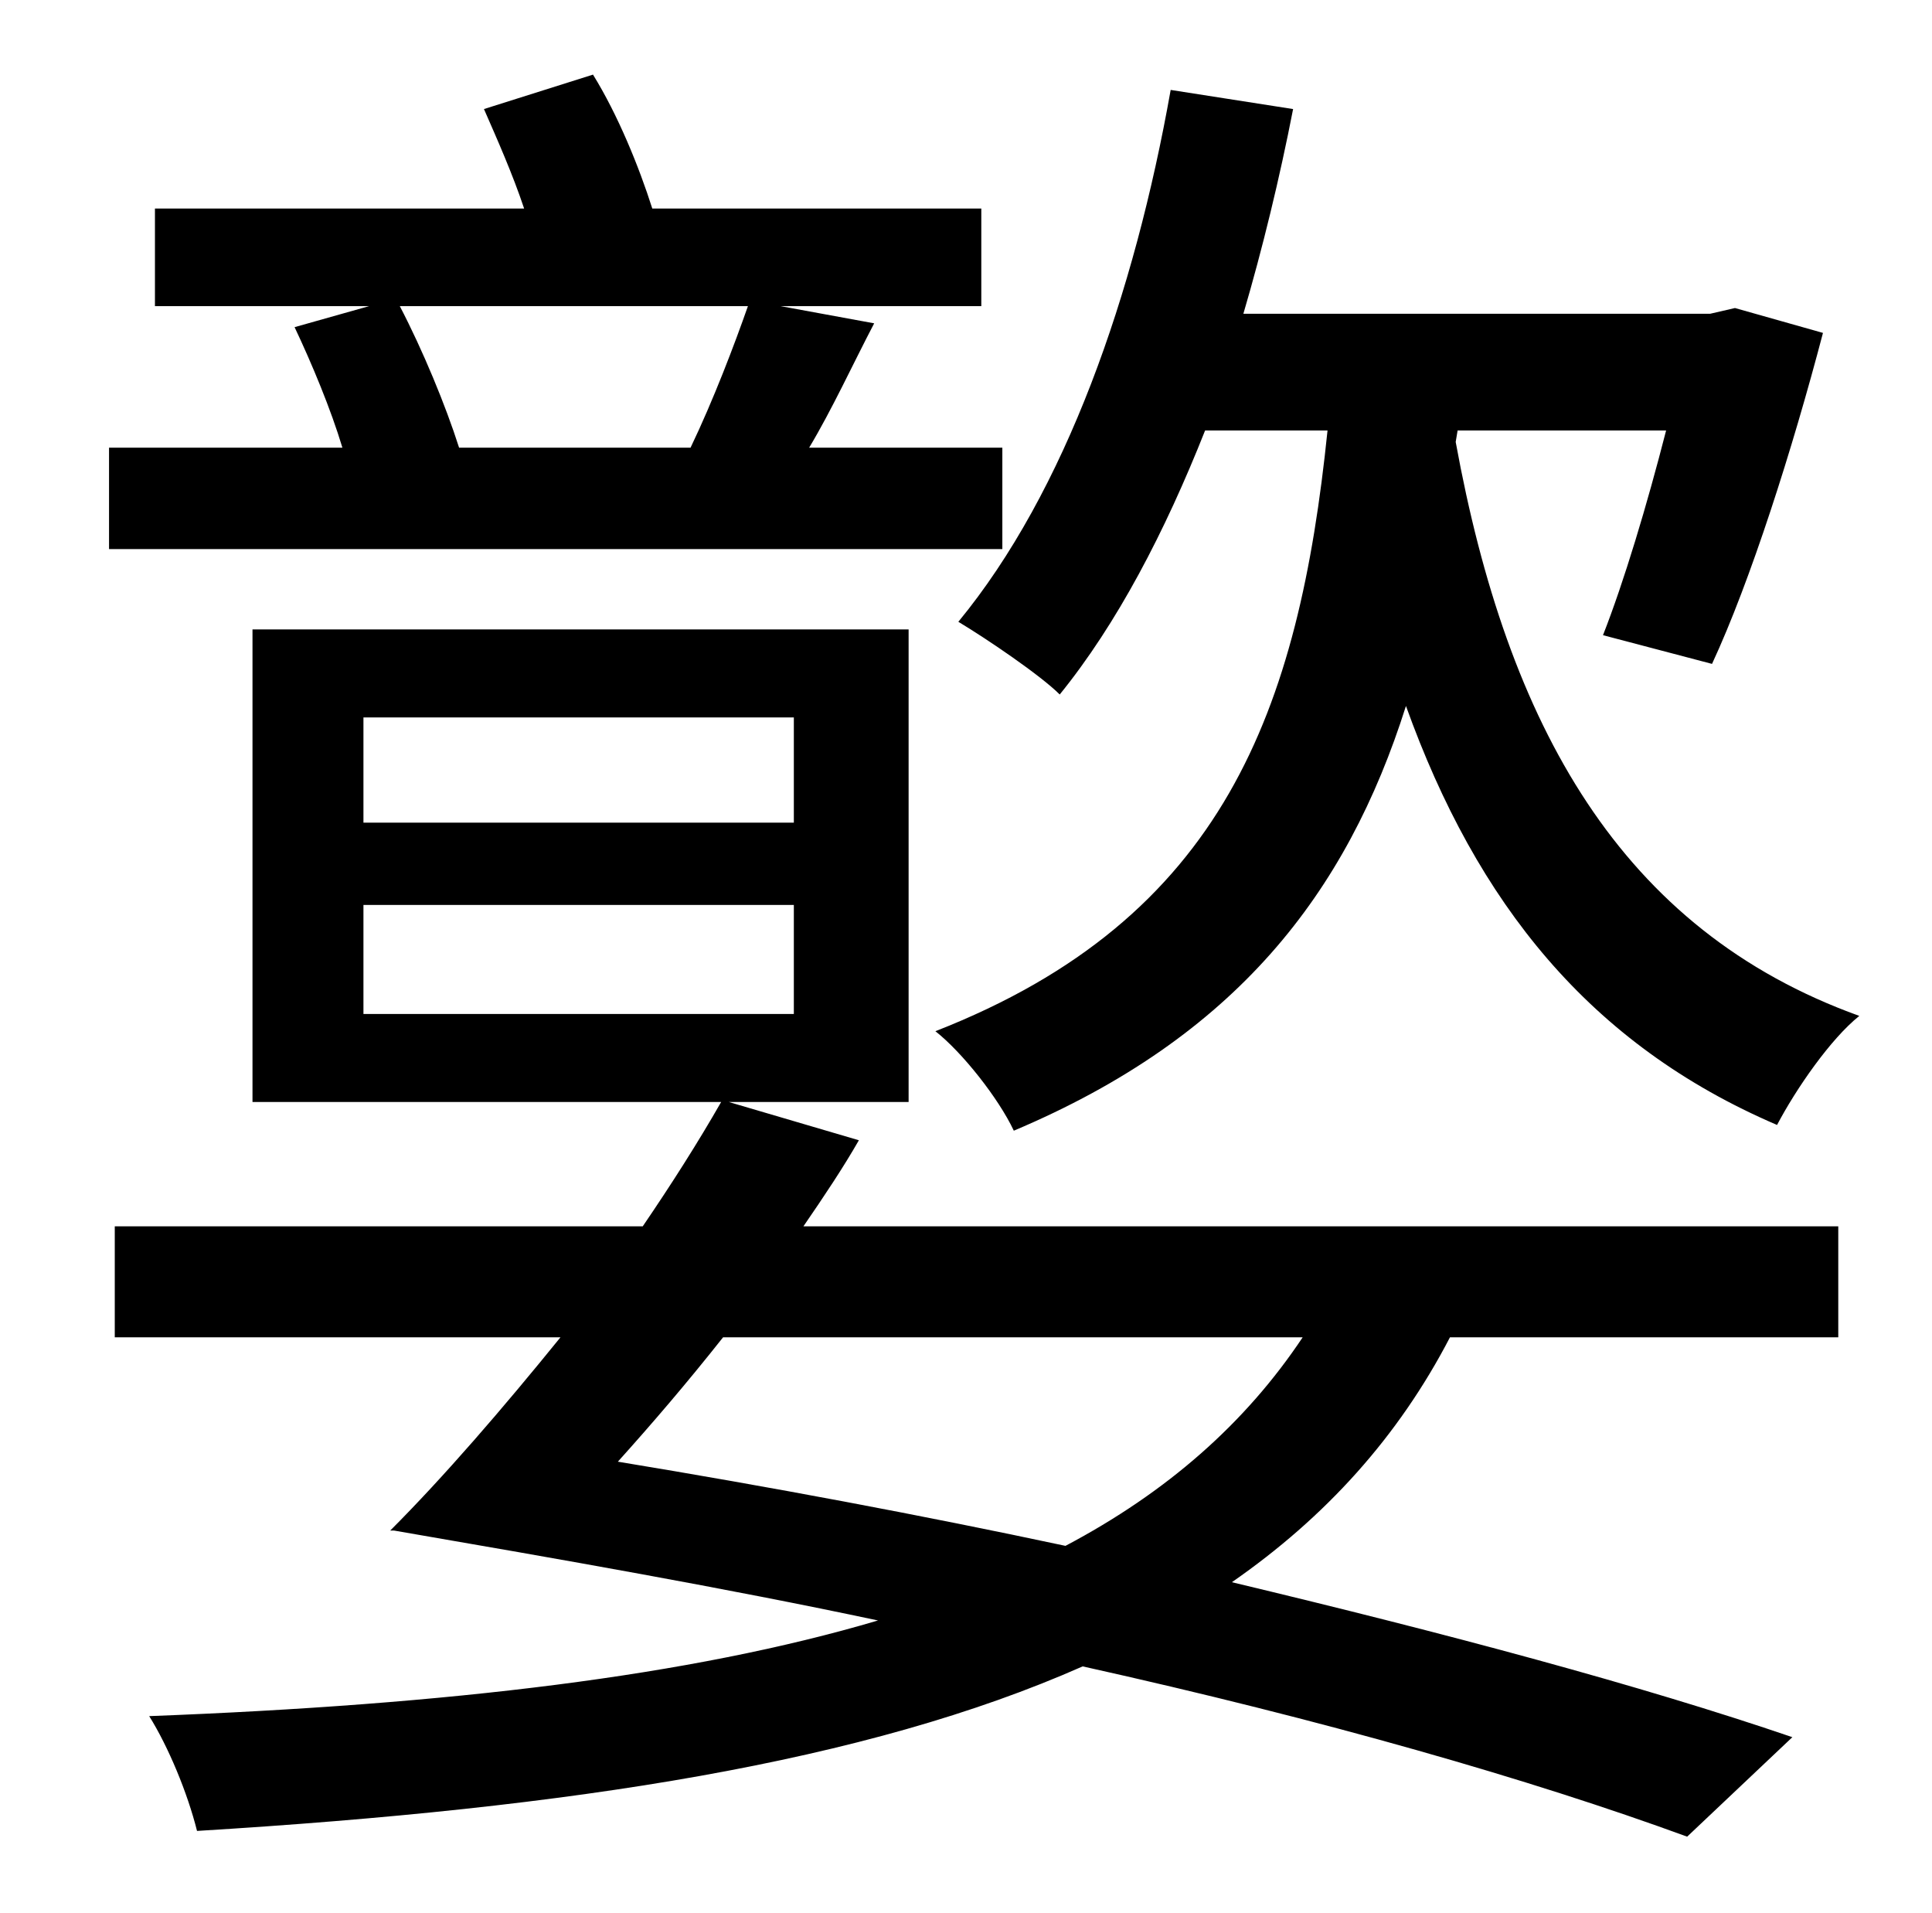 <?xml version="1.0" standalone="no"?>
<!DOCTYPE svg PUBLIC "-//W3C//DTD SVG 1.1//EN" "http://www.w3.org/Graphics/SVG/1.1/DTD/svg11.dtd" >
<svg xmlns="http://www.w3.org/2000/svg" xmlns:xlink="http://www.w3.org/1999/xlink" version="1.1" viewBox="-10 0 1010 1000">
   <path fill="currentColor"
d="M381 160h-182c12 23 24 52 31 74h121c12 -25 23 -54 30 -74zM514 234v53h-467v-53h122c-6 -20 -16 -44 -25 -63l39 -11h-112v-51h193c-6 -18 -14 -36 -21 -52l57 -18c13 21 24 48 31 70h172v51h-105l49 9c-11 21 -22 45 -34 65h101zM671 699h-303c-19 24 -37 45 -55 65
c79 13 159 28 234 44c53 -28 94 -64 124 -109zM180 473v57h225v-57h-225zM180 375v55h225v-55h-225zM371 576l68 20c-8 14 -18 29 -29 45h541v58h-203c-27 52 -65 94 -114 128c113 27 214 54 293 81l-55 52c-82 -30 -190 -61 -316 -89c-113 50 -266 74 -463 86
c-5 -20 -15 -44 -25 -60c157 -6 283 -21 381 -50c-80 -17 -166 -32 -253 -47h-2c28 -28 59 -64 89 -101h-233v-58h276c15 -22 29 -44 41 -65h-245v-247h343v247h-94zM752 225l-1 6c27 148 86 255 211 300c-15 12 -33 38 -43 57c-98 -42 -157 -116 -194 -219
c-31 98 -89 173 -205 222c-8 -17 -27 -41 -41 -52c151 -59 190 -168 205 -314h-64c-21 53 -46 101 -76 138c-10 -10 -38 -29 -53 -38c56 -68 92 -171 111 -278l64 10c-7 36 -16 73 -26 107h244l13 -3l46 13c-16 61 -38 130 -58 173l-57 -15c11 -28 23 -68 33 -107h-109z" />
</svg>
